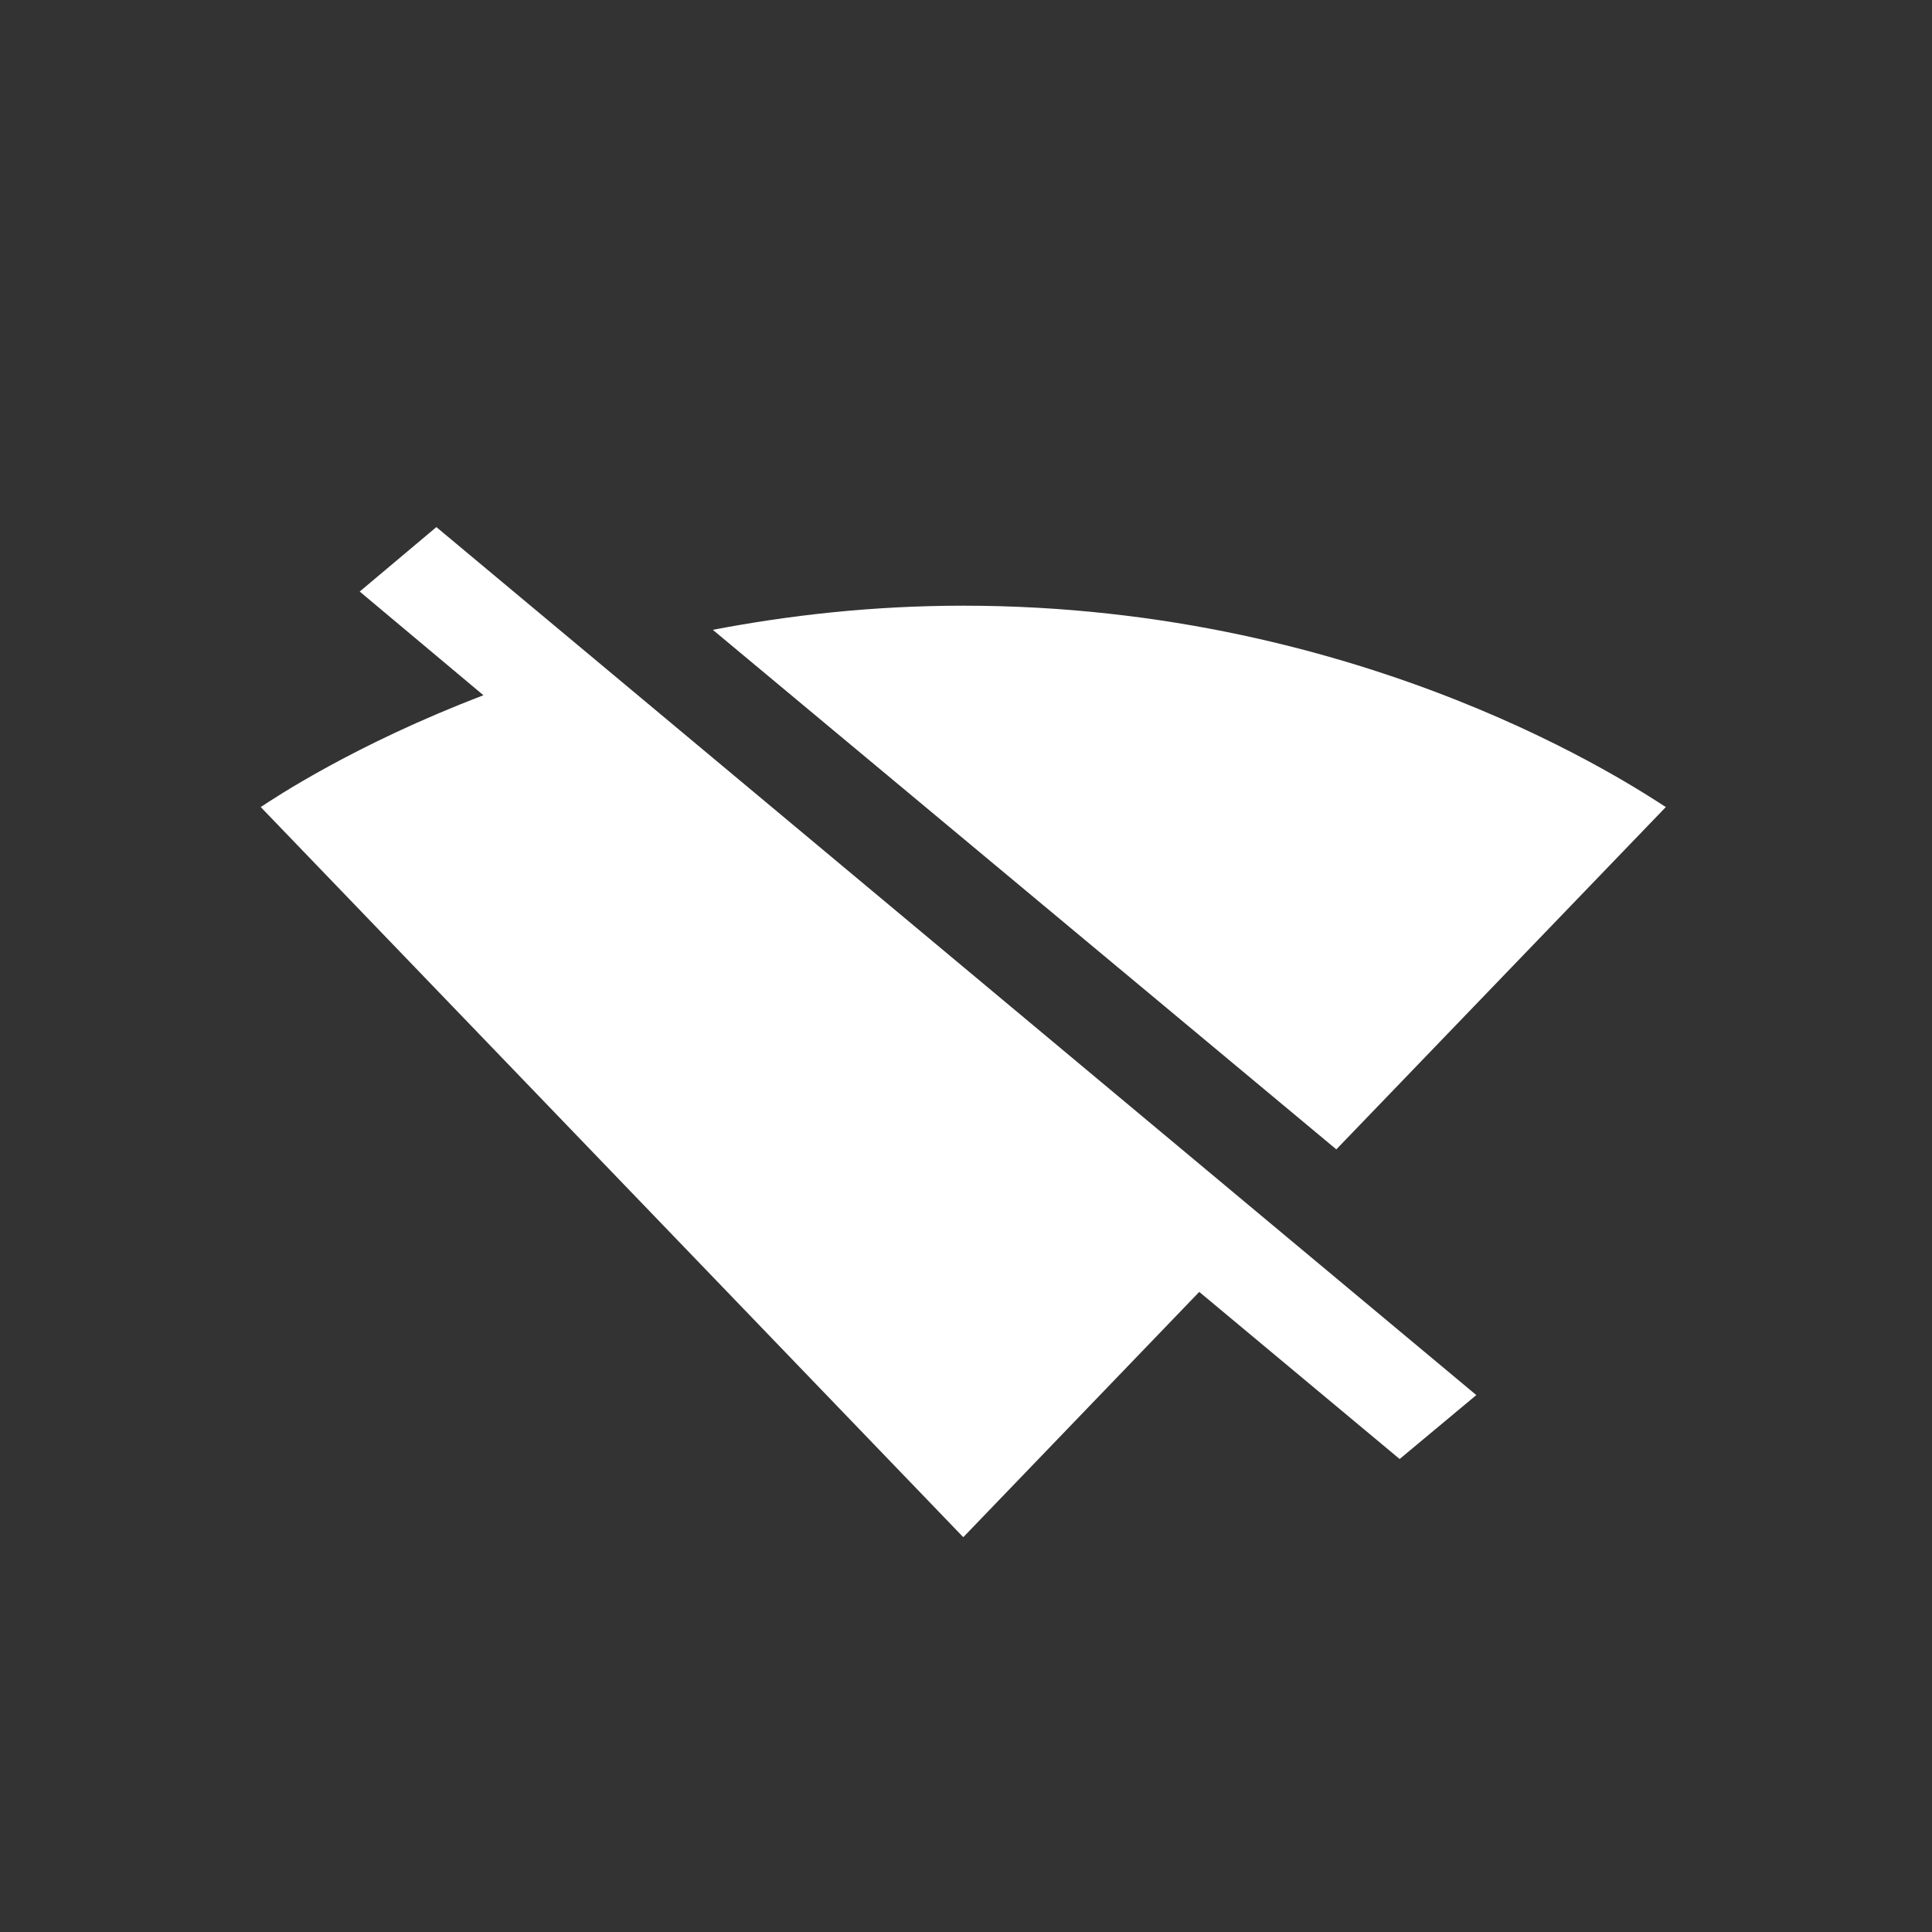<?xml version="1.0" encoding="UTF-8" standalone="no"?>
<!-- Created with Inkscape (http://www.inkscape.org/) -->

<svg
   xmlns:osb="http://www.openswatchbook.org/uri/2009/osb"
   xmlns:dc="http://purl.org/dc/elements/1.1/"
   xmlns:cc="http://creativecommons.org/ns#"
   xmlns:rdf="http://www.w3.org/1999/02/22-rdf-syntax-ns#"
   xmlns:svg="http://www.w3.org/2000/svg"
   xmlns="http://www.w3.org/2000/svg"
   xmlns:sodipodi="http://sodipodi.sourceforge.net/DTD/sodipodi-0.dtd"
   xmlns:inkscape="http://www.inkscape.org/namespaces/inkscape"
   sodipodi:docname="no-signal.svg"
   height="22"
   id="svg6530"
   version="1.1"
   inkscape:version="0.92.4 5da689c313, 2019-01-14"
   viewBox="0 0 22 22"
   width="22">
  <rect x="0" y="0" width="22" height="22" fill="#333333" stroke="none"/>
  <defs
     id="defs6532">
    <linearGradient
       id="linearGradient5606"
       osb:paint="solid">
      <stop
         id="stop5608"
         offset="0"
         style="stop-color:#000000;stop-opacity:1;" />
    </linearGradient>
  </defs>
  <sodipodi:namedview
     inkscape:bbox-nodes="true"
     bordercolor="#666666"
     borderopacity="1.0"
     inkscape:current-layer="layer1"
     inkscape:cx="29.227579"
     inkscape:cy="21.237538"
     inkscape:document-units="px"
     id="base"
     inkscape:object-nodes="true"
     inkscape:object-paths="true"
     pagecolor="#454d50"
     inkscape:pageopacity="0"
     inkscape:pageshadow="2"
     showgrid="false"
     inkscape:snap-bbox="true"
     inkscape:snap-bbox-edge-midpoints="true"
     inkscape:snap-bbox-midpoints="true"
     inkscape:snap-smooth-nodes="true"
     units="px"
     inkscape:window-height="715"
     inkscape:window-maximized="1"
     inkscape:window-width="1366"
     inkscape:window-x="0"
     inkscape:window-y="30"
     inkscape:zoom="8">
    <inkscape:grid
       empspacing="4"
       id="grid8845"
       originx="-177"
       originy="-825.002"
       type="xygrid" />
  </sodipodi:namedview>
  <g
     inkscape:groupmode="layer"
     id="layer1"
     inkscape:label="panel"
     style="display:inline"
     transform="translate(-177,-205.36)">
    <rect
       clip-path="none"
       height="22"
       id="rect10347"
       style="color:#bebebe;display:inline;overflow:visible;visibility:visible;fill:none;stroke:none;stroke-width:1;marker:none"
       transform="matrix(0,-1,1,0,0,0)"
       width="22"
       x="-227.36"
       y="177" />
    <path
       d="m 195.969,214.55 c -0.309,-0.195 -3.388,-2.293 -8,-2.293 -1.031,0 -1.986,0.109 -2.852,0.275 l 7.1,5.916 z m -4.536,4.712 -9.464,-7.9 -0.873,0.734 1.409,1.181 c -1.471,0.562 -2.378,1.169 -2.536,1.273 l 7.993,8.307 0.007,0.006 0.007,-0.006 2.68,-2.786 2.282,1.903 0.873,-0.728 z"
       id="path101"
       style="fill:#ffffff;stroke-width:0.628"
       inkscape:connector-curvature="0" />
  </g>
  <g
     inkscape:groupmode="layer"
     id="layer2"
     inkscape:label="animations"
     transform="translate(-177,247.002)" />
</svg>
